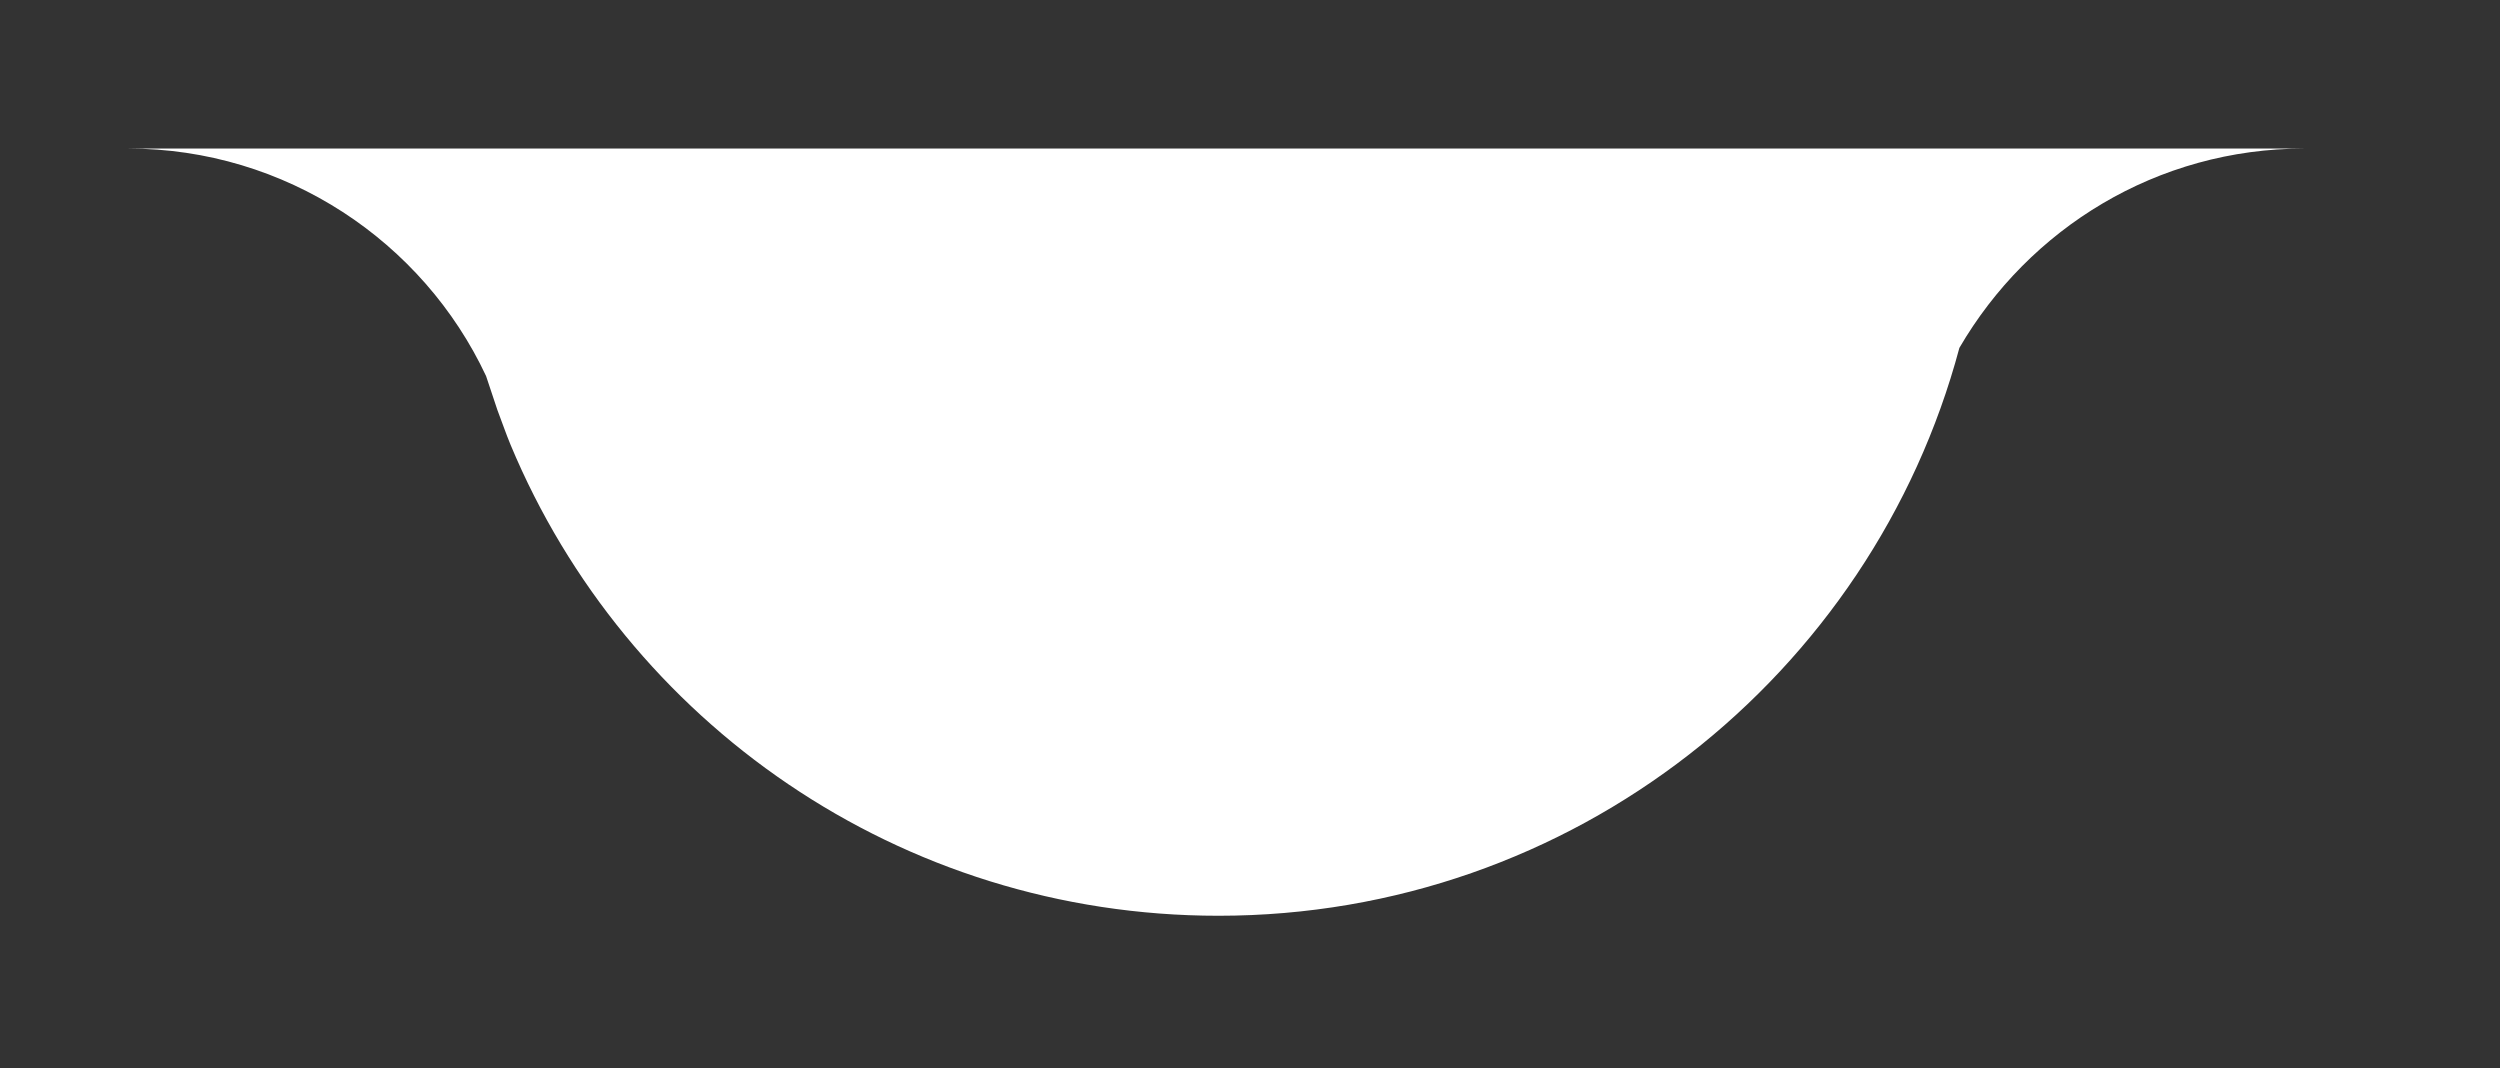 <?xml version="1.0" encoding="utf-8"?>
<!-- Generator: Adobe Illustrator 17.1.0, SVG Export Plug-In . SVG Version: 6.00 Build 0)  -->
<!DOCTYPE svg PUBLIC "-//W3C//DTD SVG 1.1//EN" "http://www.w3.org/Graphics/SVG/1.1/DTD/svg11.dtd">
<svg version="1.1" id="Layer_1" xmlns="http://www.w3.org/2000/svg" xmlns:xlink="http://www.w3.org/1999/xlink" x="0px" y="0px"
	 viewBox="0 0 265.9 113.6" enable-background="new 0 0 265.9 113.6" xml:space="preserve">
<rect x="0" y="0" width="265.9" height="113.6" fill="#333333" stroke="none"/>
<path fill="#FFFFFF" d="M245.1,15.8h-33.7h-0.7H59.4H48.1H13.6c16.8,0,31.4,9.9,38.1,24.2c0.4,1.2,0.8,2.4,1.2,3.6
	c0.5,1.3,0.9,2.5,1.4,3.7c12.3,29.5,41.4,50.1,75.3,50.1c37.7,0,69.5-25.6,78.8-60.4C215.8,24.3,229.4,15.8,245.1,15.8z"/>
</svg>
